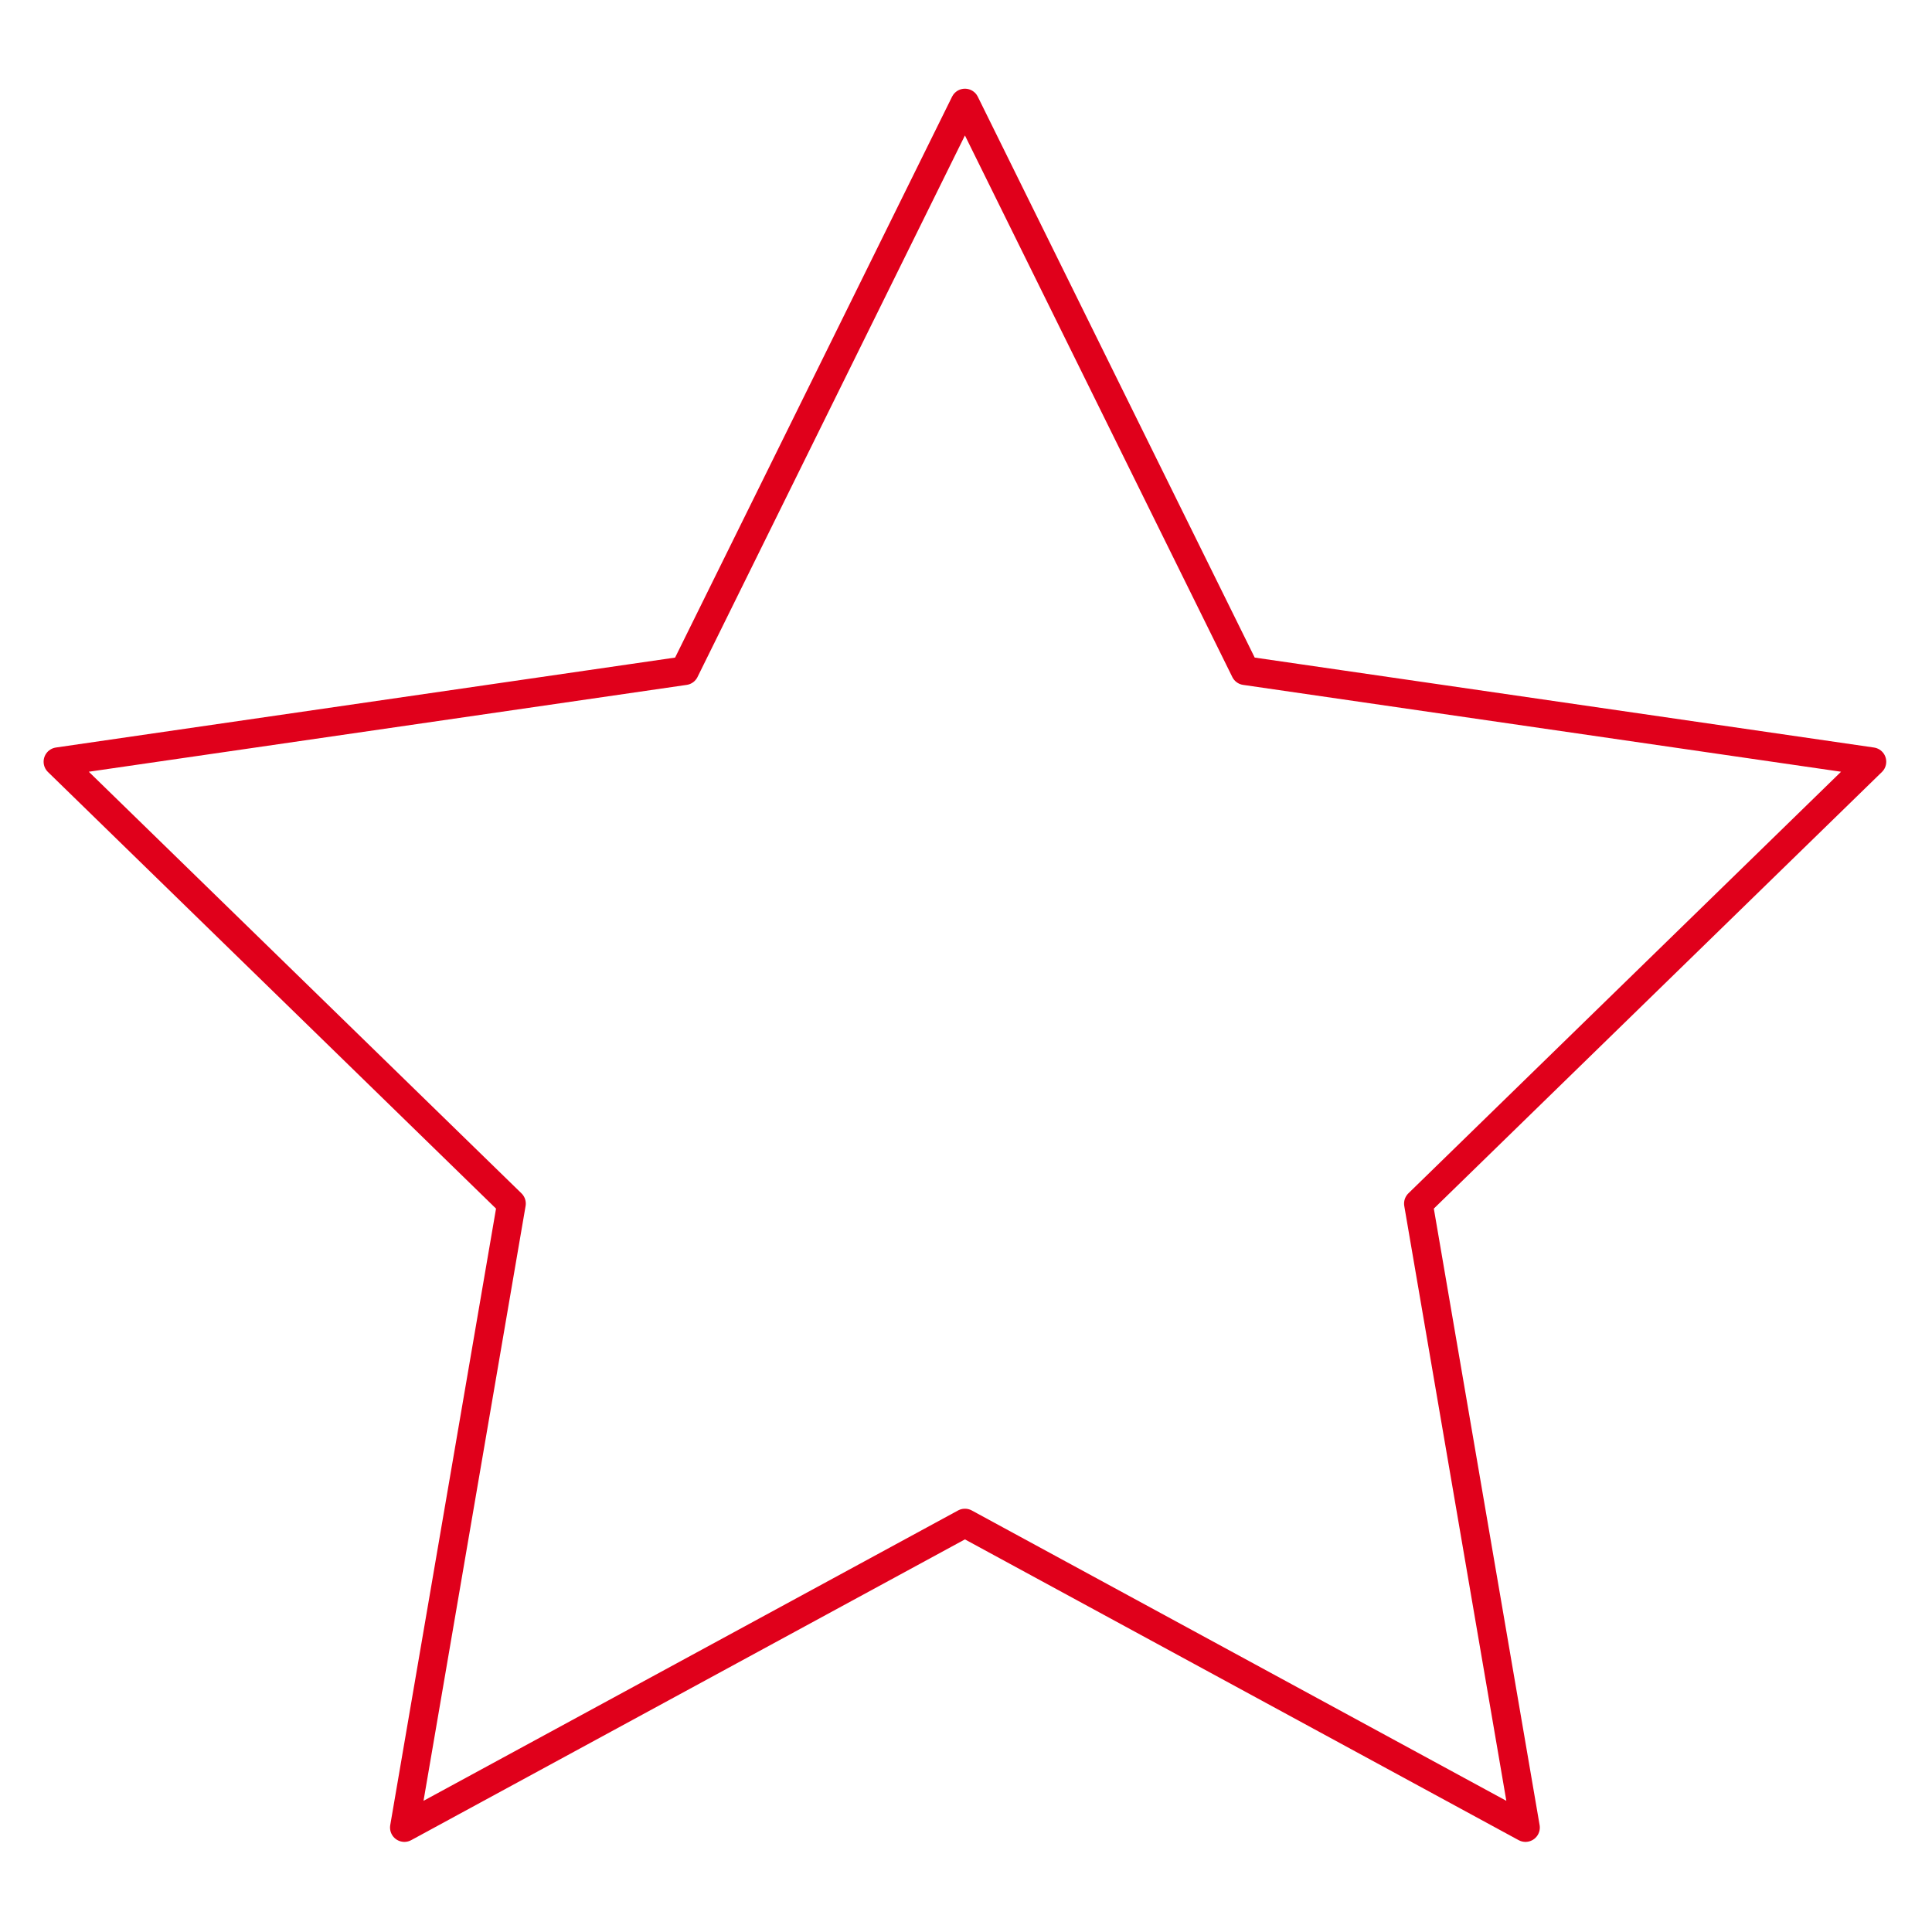 <svg width="101" height="101" viewBox="0 0 101 101" fill="none" xmlns="http://www.w3.org/2000/svg">
<path d="M50.444 79.622L21.14 95.539L26.737 62.921L3.03 39.821L35.791 35.062L50.444 5.387L65.095 35.062L97.858 39.821L74.151 62.921L79.748 95.539L50.444 79.622Z" stroke="#E0001B" stroke-width="1.5" stroke-miterlimit="10" stroke-linejoin="round"/>
</svg>
